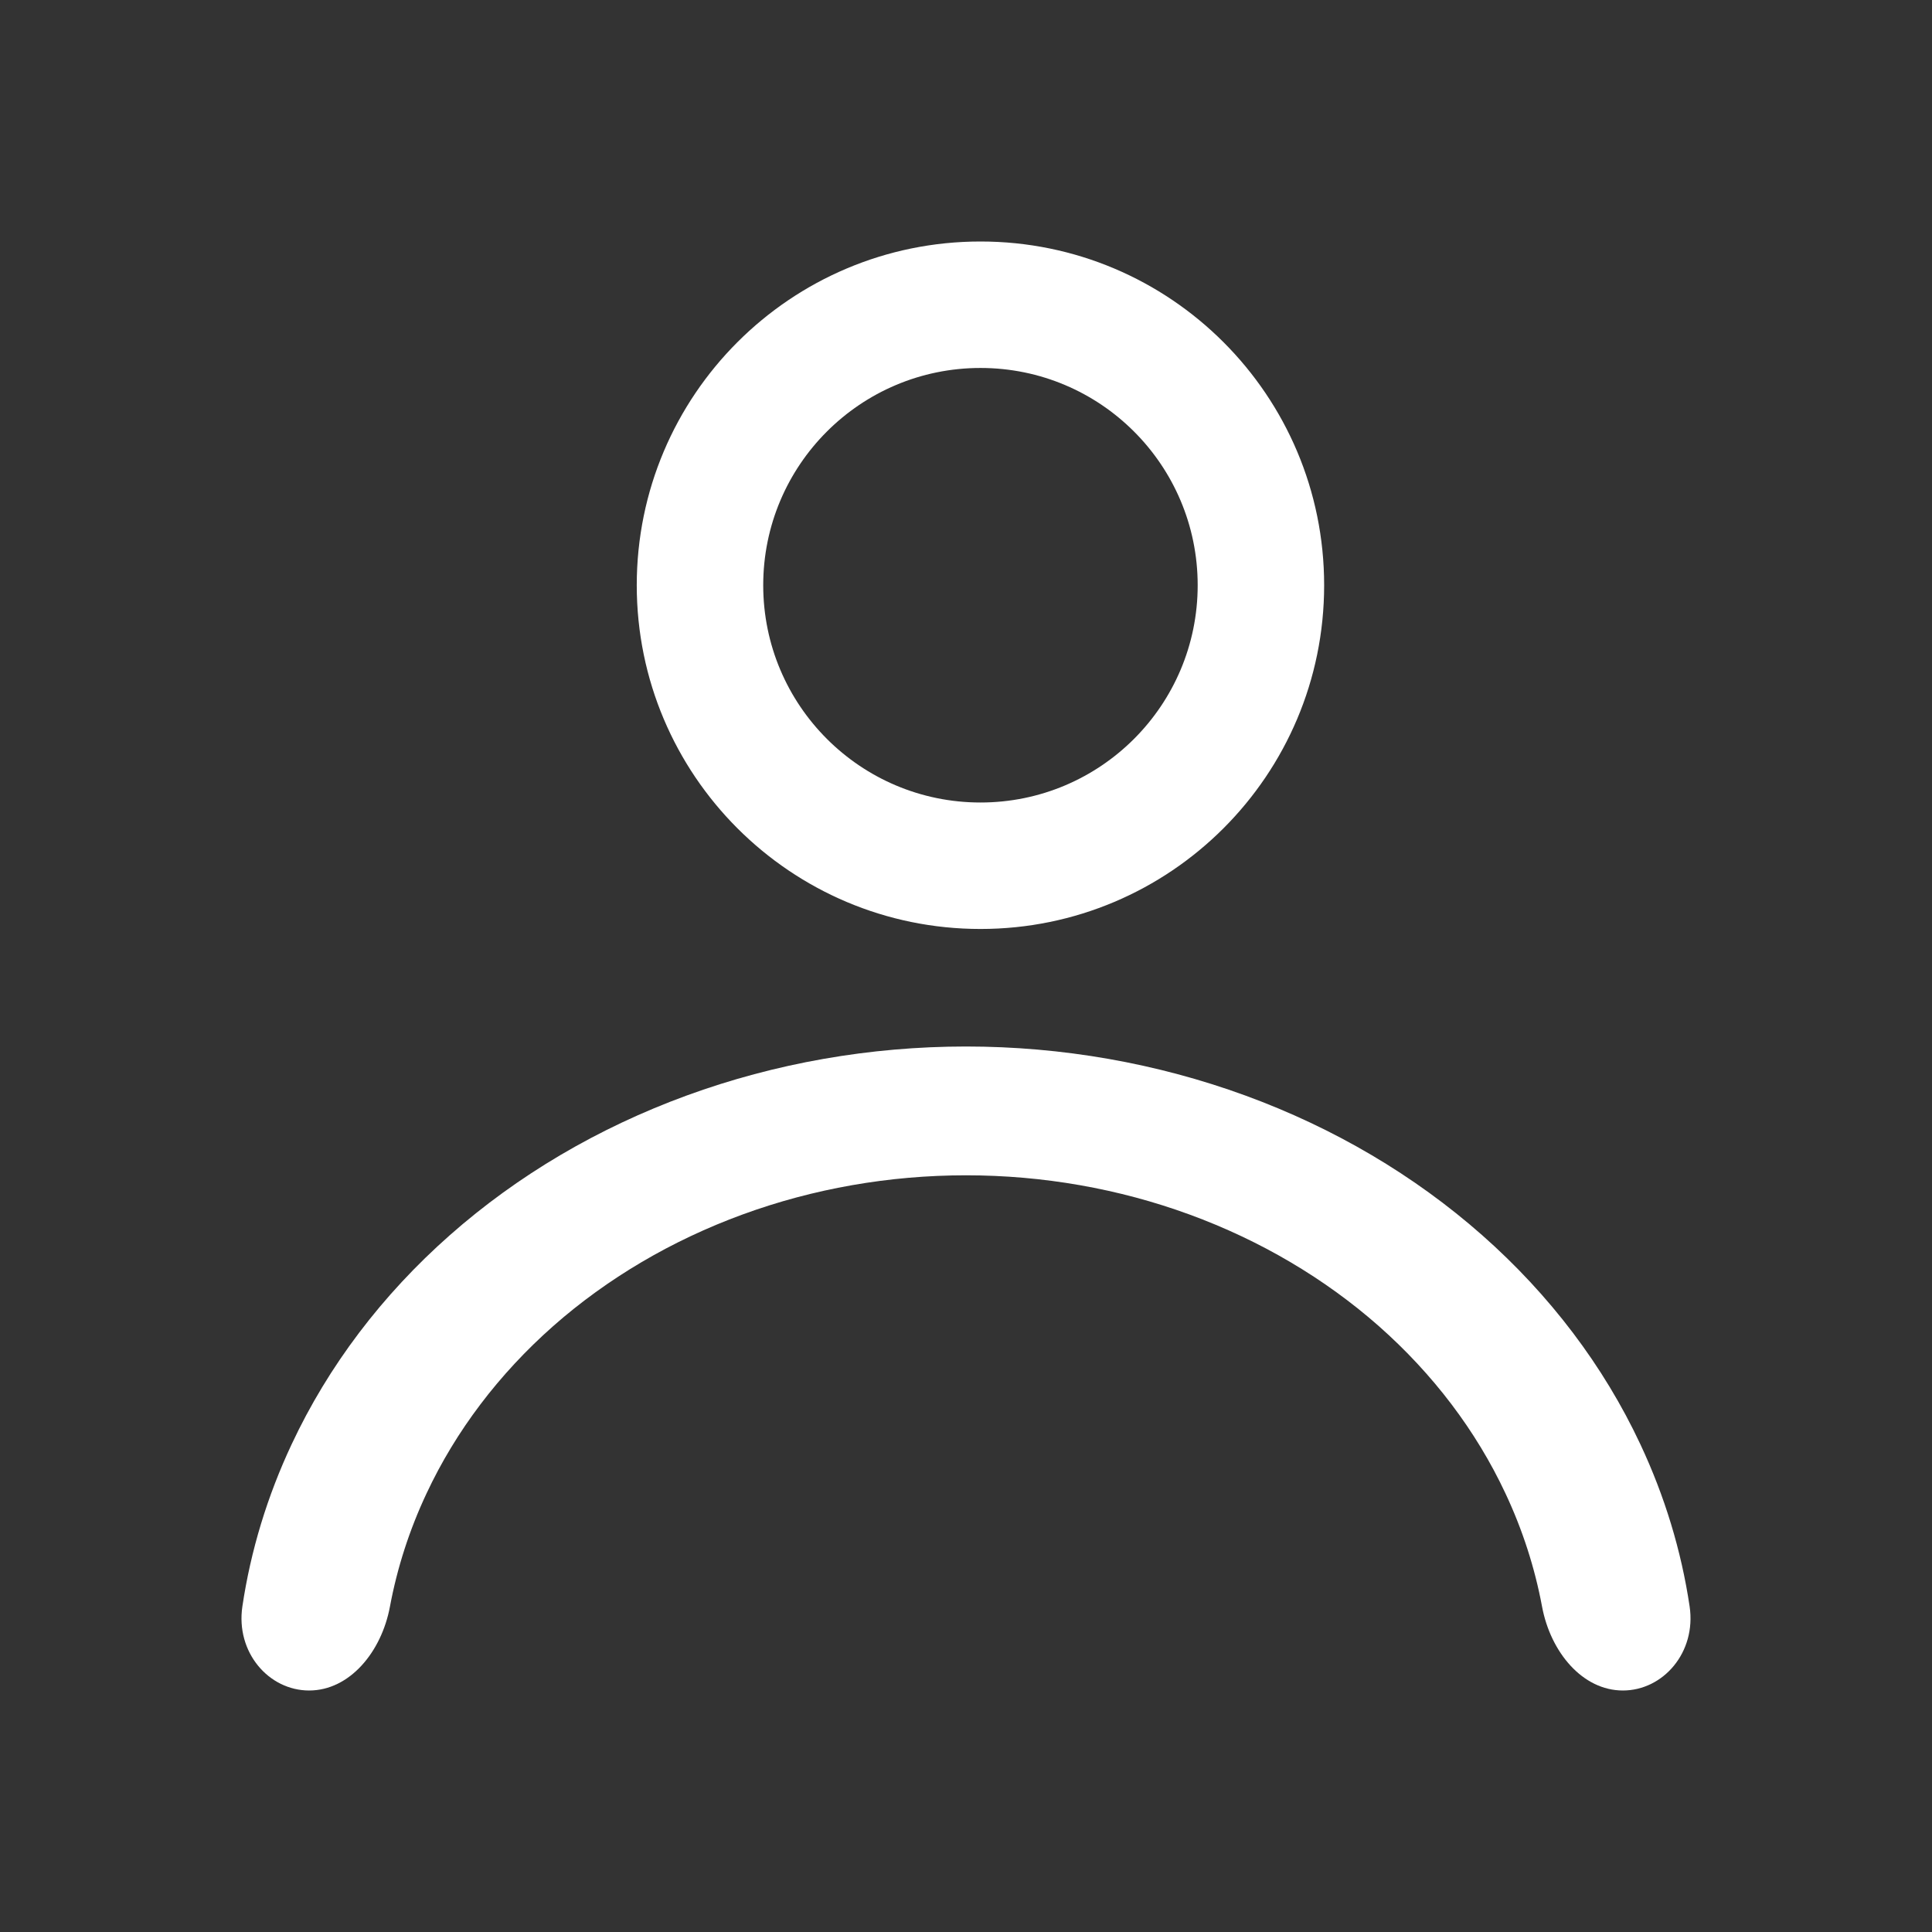 <svg fill="none" height="24" viewBox="0 0 24 24" width="24" xmlns="http://www.w3.org/2000/svg">
  <rect x="0" y="0" width="24" height="24" fill="#333333" stroke="none"/>
  <path clip-rule="evenodd"
        d="M14.878 7.27C14.878 8.76 13.67 9.969 12.18 9.969C10.689 9.969 9.481 8.76 9.481 7.27C9.481 5.779 10.689 4.571 12.18 4.571C13.67 4.571 14.878 5.779 14.878 7.27ZM16.449 7.27C16.449 9.628 14.538 11.54 12.18 11.54C9.821 11.54 7.91 9.628 7.91 7.27C7.91 4.912 9.821 3 12.18 3C14.538 3 16.449 4.912 16.449 7.27ZM20.989 19.955C21.074 20.527 20.66 21 20.16 21C19.659 21 19.262 20.525 19.156 19.958C19.066 19.476 18.914 19.004 18.701 18.551C18.337 17.774 17.802 17.069 17.129 16.474C16.455 15.88 15.656 15.409 14.776 15.087C13.896 14.765 12.953 14.6 12 14.6C11.047 14.6 10.104 14.765 9.224 15.087C8.344 15.409 7.545 15.88 6.871 16.474C6.198 17.069 5.663 17.774 5.299 18.551C5.086 19.004 4.934 19.476 4.844 19.958C4.738 20.525 4.341 21 3.84 21C3.339 21 2.926 20.527 3.011 19.955C3.114 19.264 3.32 18.586 3.624 17.939C4.079 16.968 4.747 16.086 5.589 15.343C6.431 14.6 7.43 14.011 8.53 13.609C9.63 13.207 10.809 13 12 13C13.191 13 14.37 13.207 15.47 13.609C16.57 14.011 17.569 14.6 18.411 15.343C19.253 16.086 19.921 16.968 20.376 17.939C20.68 18.586 20.886 19.264 20.989 19.955Z"
        fill="#FFF"
        fill-rule="evenodd" />
</svg>
